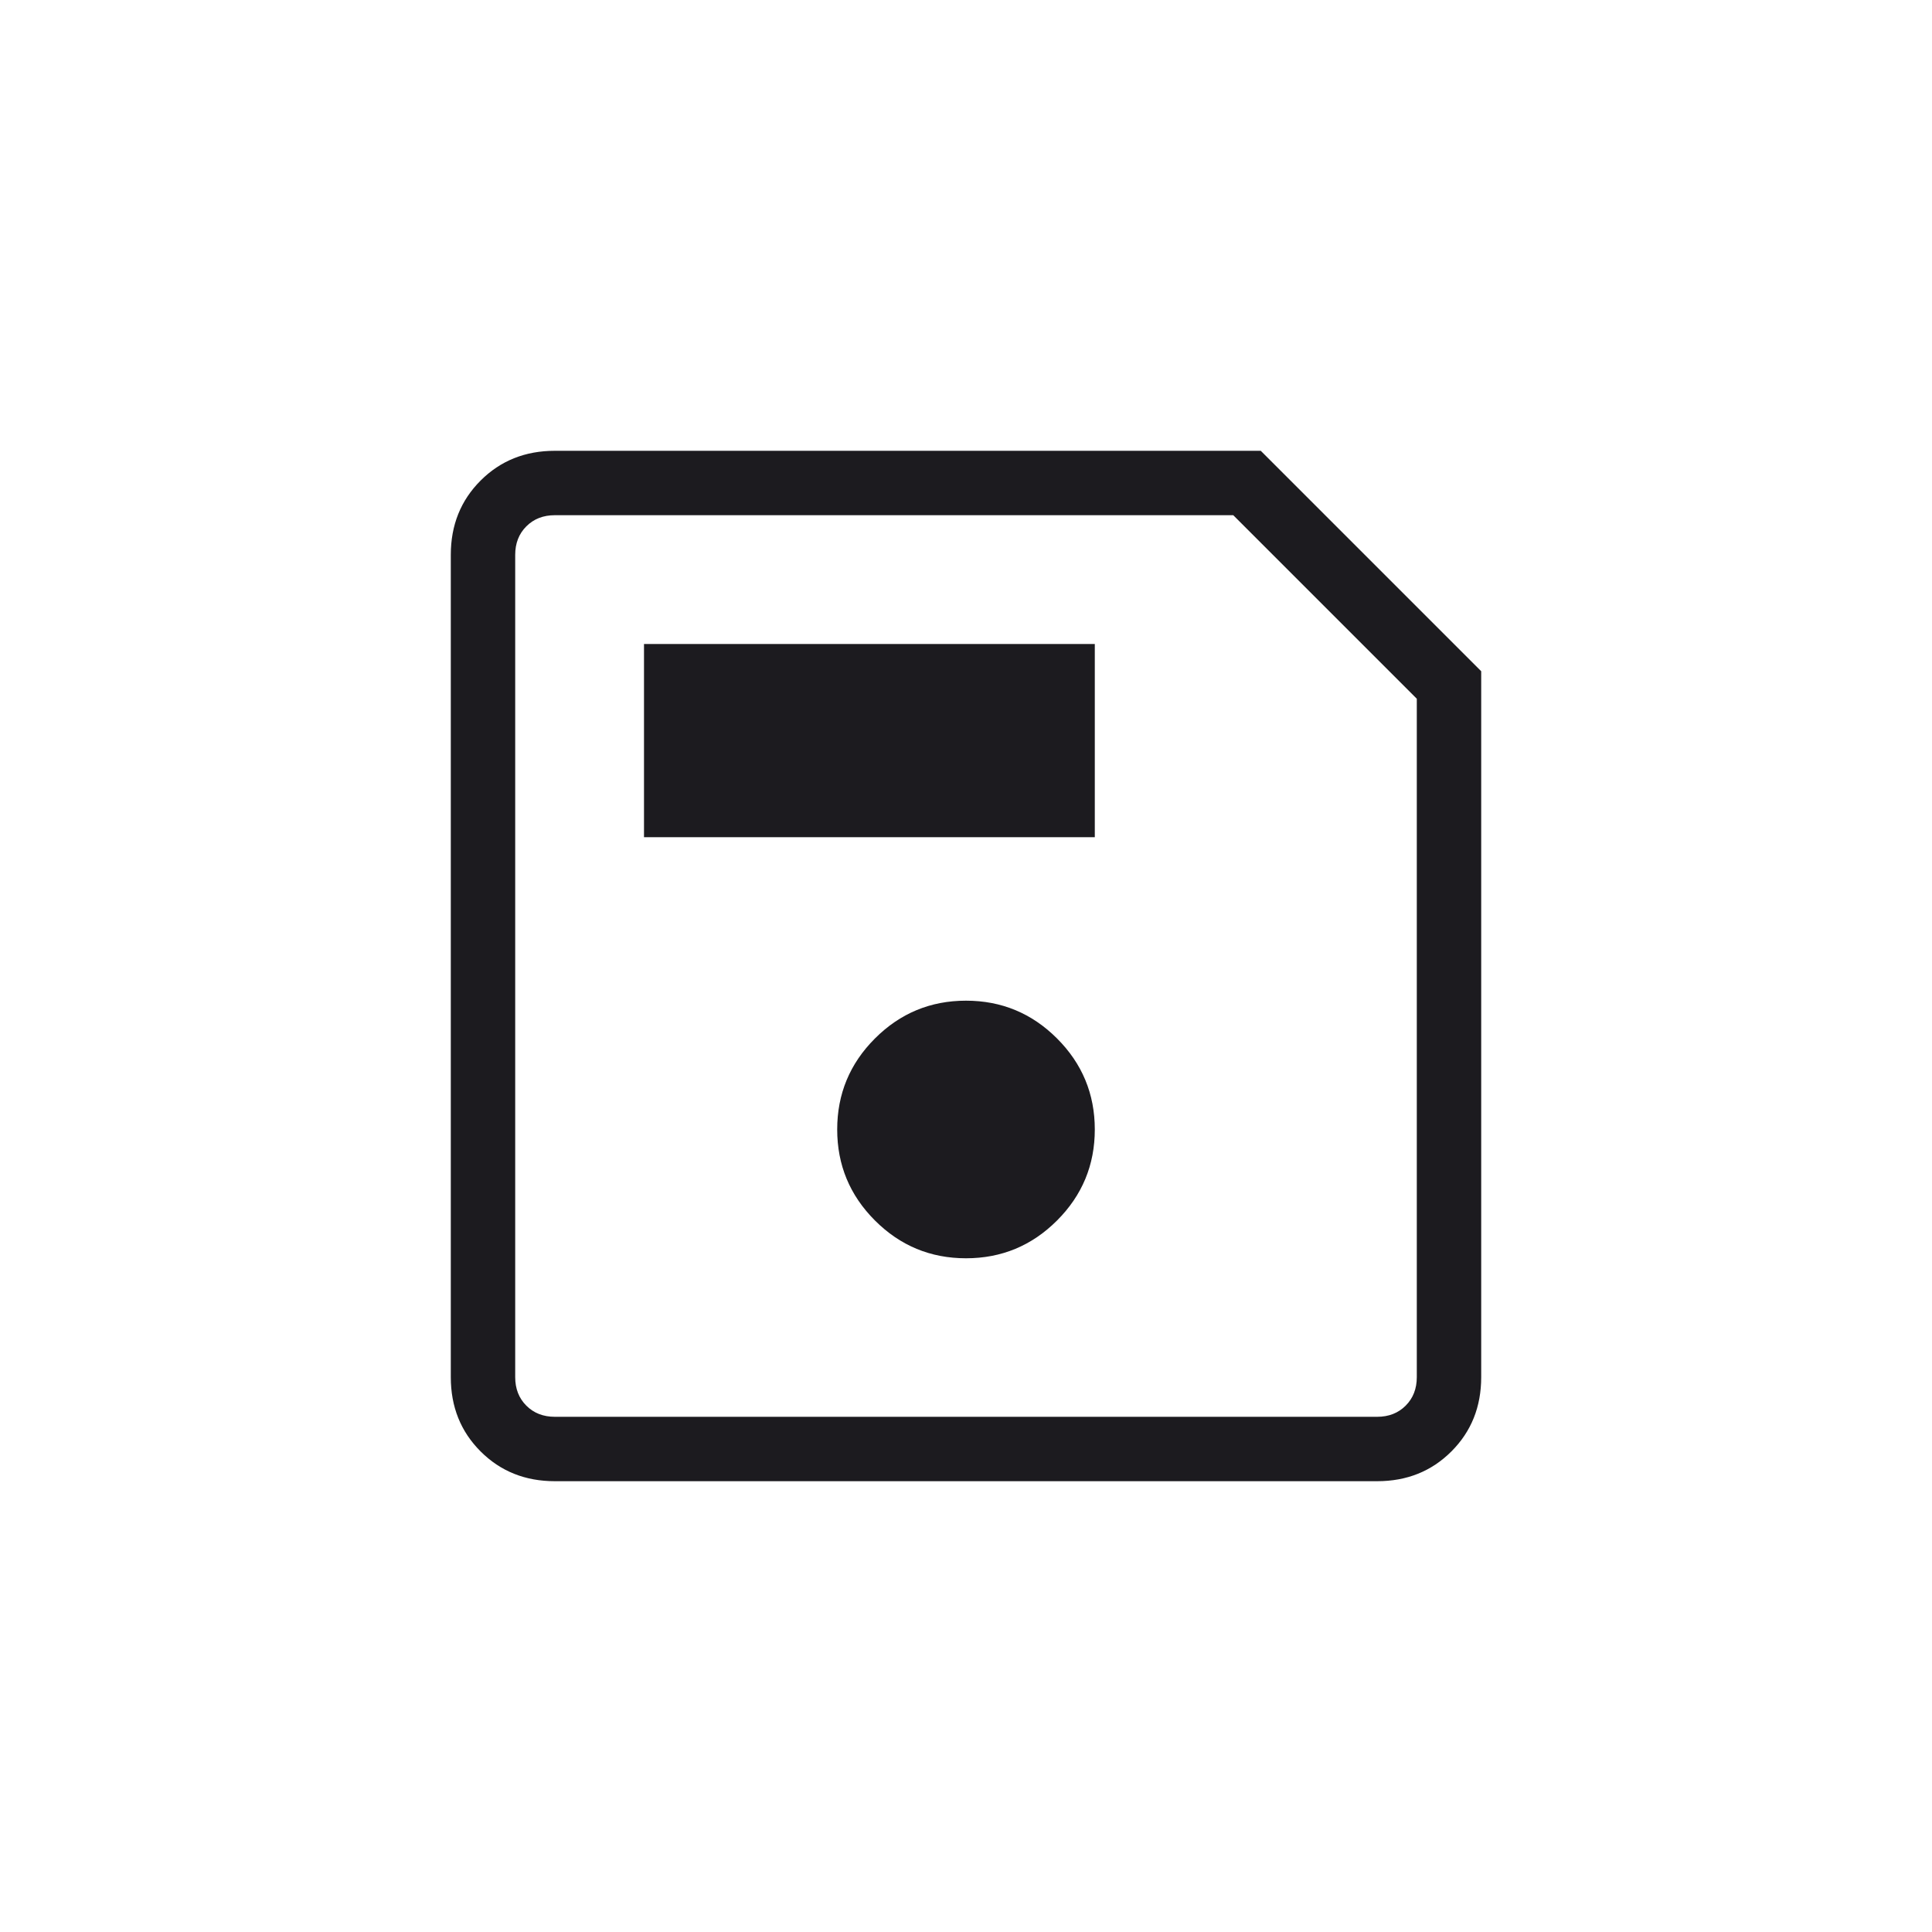 <svg width="60" height="60" viewBox="0 0 60 60" fill="none" xmlns="http://www.w3.org/2000/svg">
<mask id="mask0_696_1380" style="mask-type:alpha" maskUnits="userSpaceOnUse" x="0" y="0" width="60" height="60">
<rect width="60" height="60" fill="#D9D9D9"/>
</mask>
<g mask="url(#mask0_696_1380)">
<path d="M46 20.846V42.769C46 43.69 45.692 44.458 45.075 45.075C44.458 45.692 43.69 46 42.769 46H17.231C16.31 46 15.542 45.692 14.925 45.075C14.308 44.458 14 43.69 14 42.769V17.231C14 16.31 14.308 15.542 14.925 14.925C15.542 14.308 16.31 14 17.231 14H39.154L46 20.846ZM44 21.7L38.3 16H17.231C16.872 16 16.577 16.115 16.346 16.346C16.115 16.577 16 16.872 16 17.231V42.769C16 43.128 16.115 43.423 16.346 43.654C16.577 43.885 16.872 44 17.231 44H42.769C43.128 44 43.423 43.885 43.654 43.654C43.885 43.423 44 43.128 44 42.769V21.7ZM30 39.077C31.103 39.077 32.045 38.686 32.827 37.904C33.609 37.122 34 36.18 34 35.077C34 33.974 33.609 33.032 32.827 32.25C32.045 31.468 31.103 31.077 30 31.077C28.897 31.077 27.955 31.468 27.173 32.25C26.391 33.032 26 33.974 26 35.077C26 36.18 26.391 37.122 27.173 37.904C27.955 38.686 28.897 39.077 30 39.077ZM20 26H34V20H20V26Z" fill="#1C1B1F"/>
</g>
</svg>
